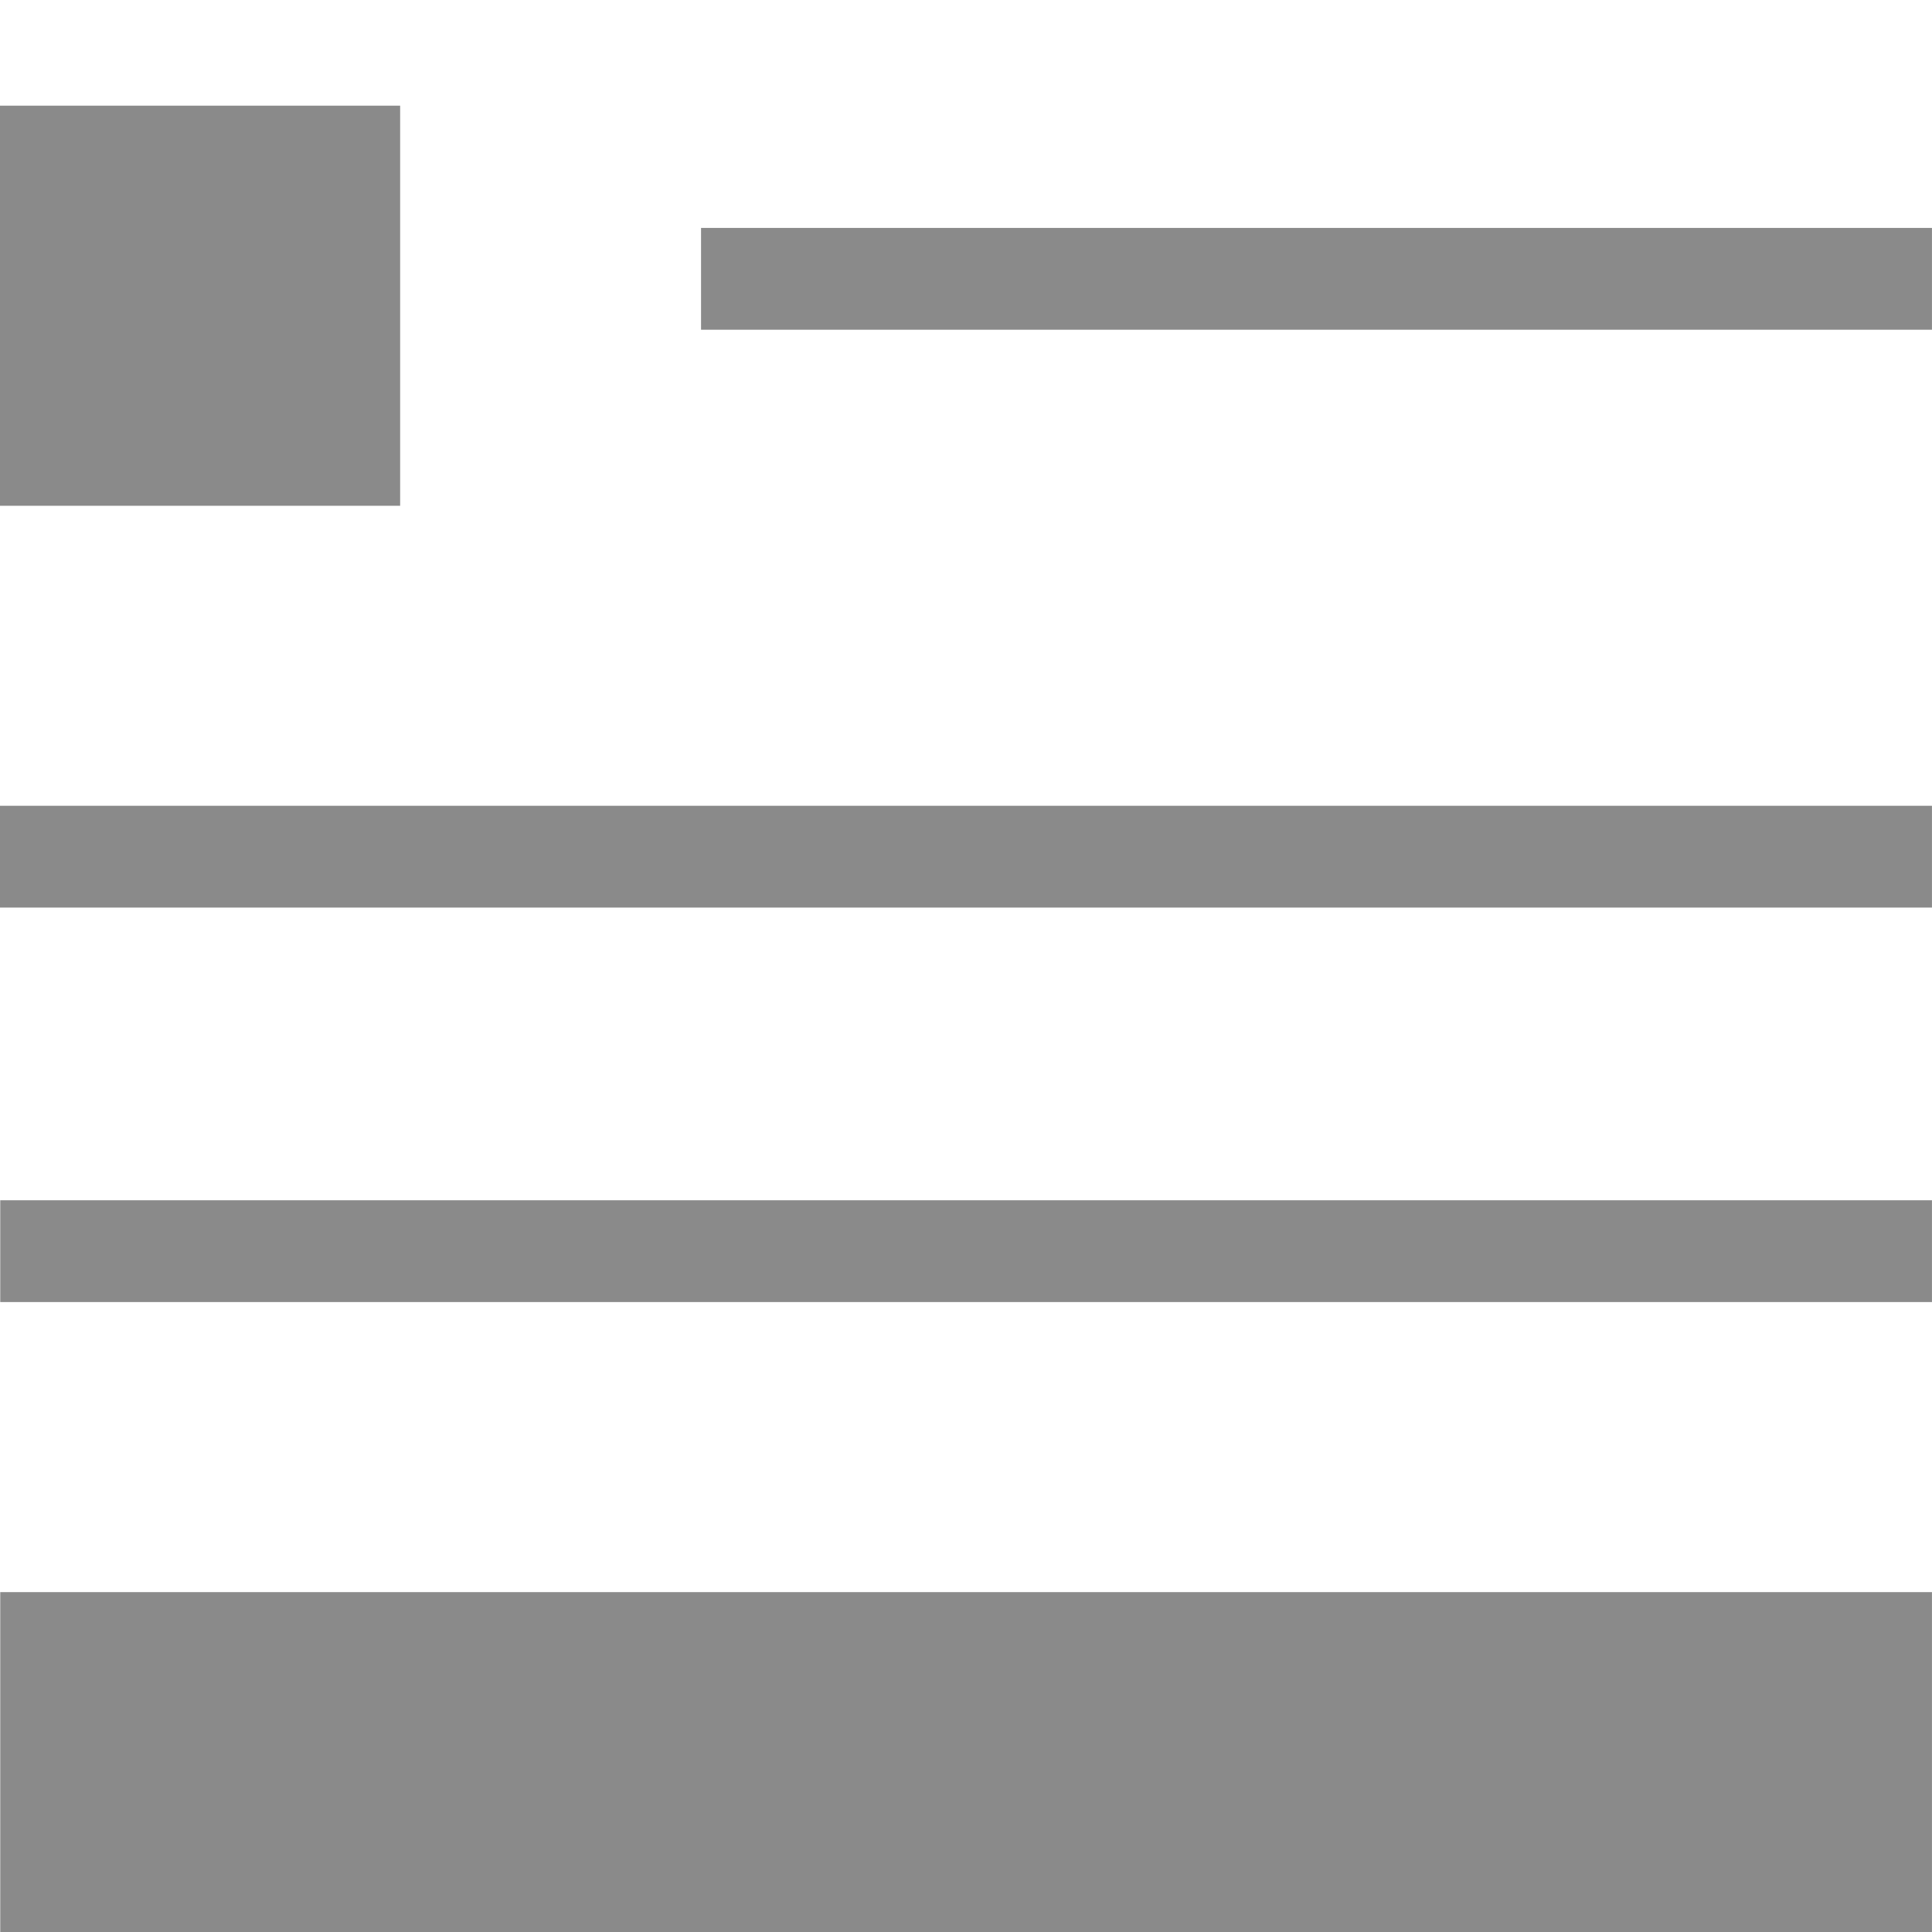 <?xml version="1.0" standalone="no"?><!DOCTYPE svg PUBLIC "-//W3C//DTD SVG 1.1//EN" "http://www.w3.org/Graphics/SVG/1.1/DTD/svg11.dtd"><svg t="1717568546778" class="icon" viewBox="0 0 1024 1024" version="1.1" xmlns="http://www.w3.org/2000/svg" p-id="9838" xmlns:xlink="http://www.w3.org/1999/xlink" width="32" height="32"><path d="M0 56.014h212.084v212.062H0zM0.129 843.852h1023.854V1024H0.129z" fill="#8a8a8a" p-id="9839"></path><path d="M371.567 120.812h652.416v53.96H371.567zM0 427.075h1023.983v53.962H0zM0.129 636.168h1023.854v53.962H0.129z" fill="#8a8a8a" p-id="9840"></path></svg>